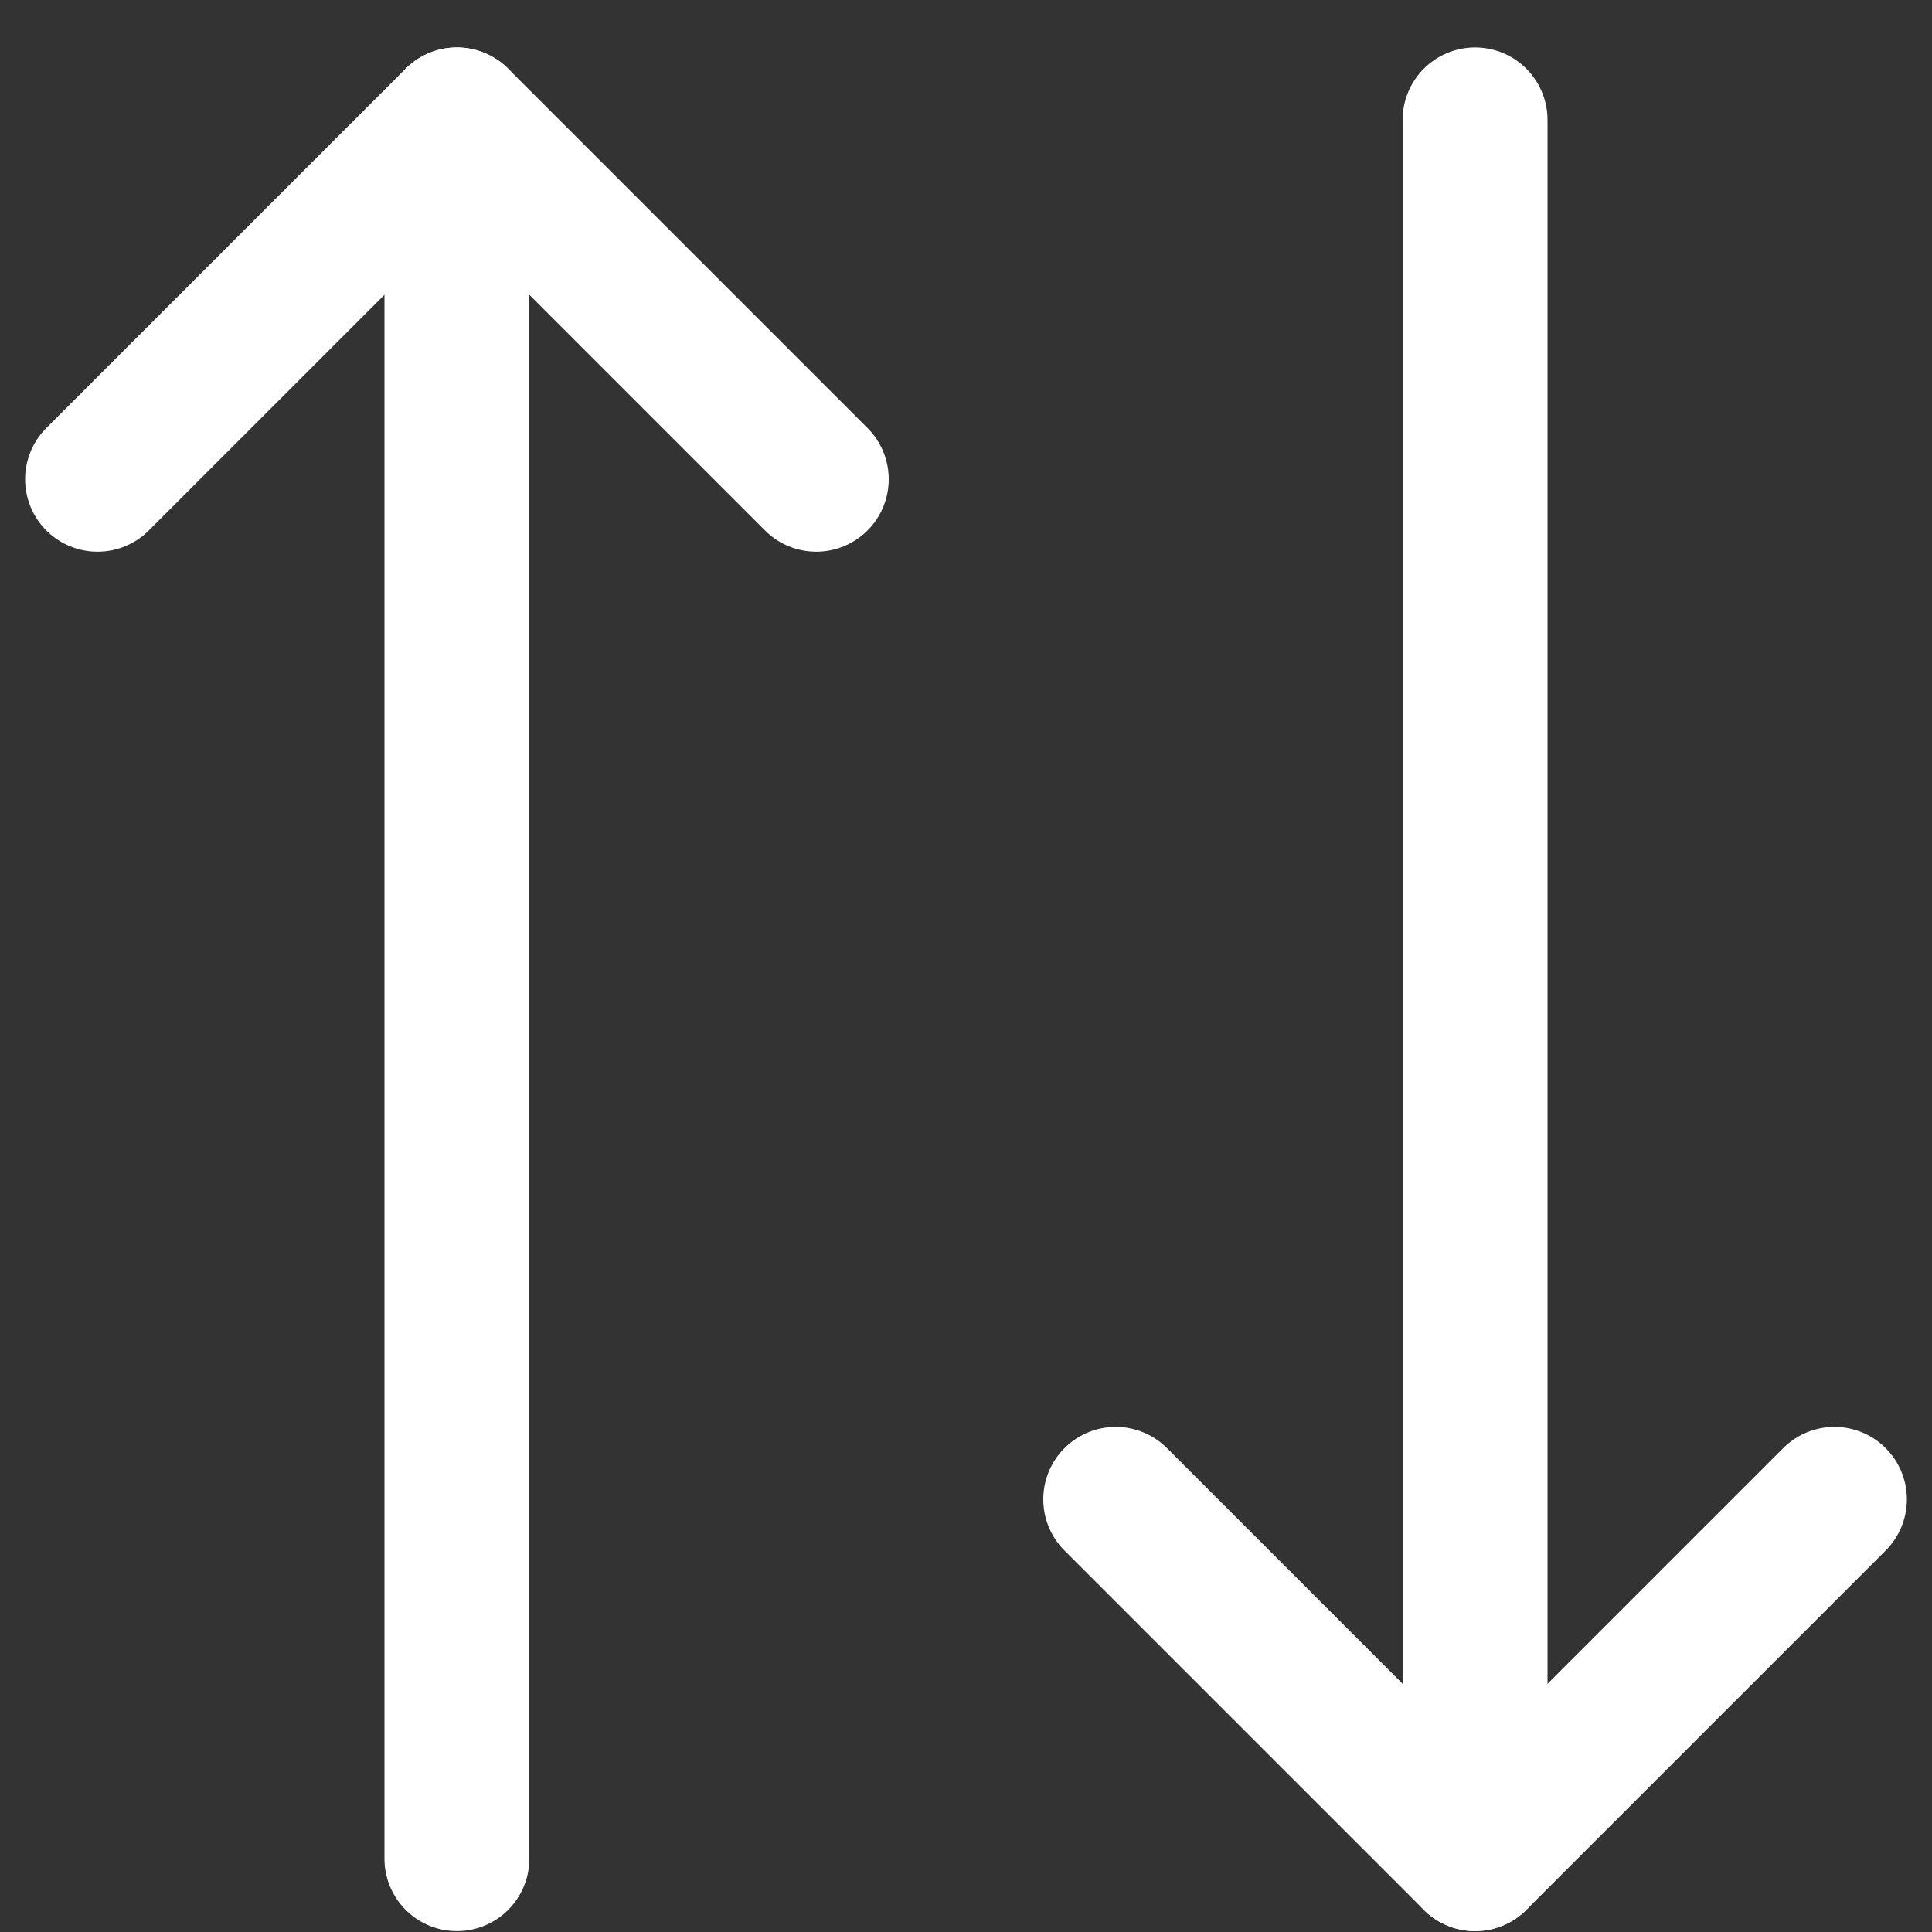 <svg width="20" height="20" viewBox="0 0 20 20" fill="none" xmlns="http://www.w3.org/2000/svg">
<rect x="0" y="0" width="20" height="20" fill="#333333" stroke="none"/>
<path d="M8.45 4.961L4.73 1.241L1.01 4.961" stroke="white" stroke-width="1.5" stroke-linecap="round" stroke-linejoin="round"/>
<path d="M4.73 19.241V1.241" stroke="white" stroke-width="1.5" stroke-linecap="round" stroke-linejoin="round"/>
<path d="M11.55 15.521L15.27 19.241L18.99 15.521" stroke="white" stroke-width="1.5" stroke-linecap="round" stroke-linejoin="round"/>
<path d="M15.27 1.241V19.241" stroke="white" stroke-width="1.5" stroke-linecap="round" stroke-linejoin="round"/>
</svg>
